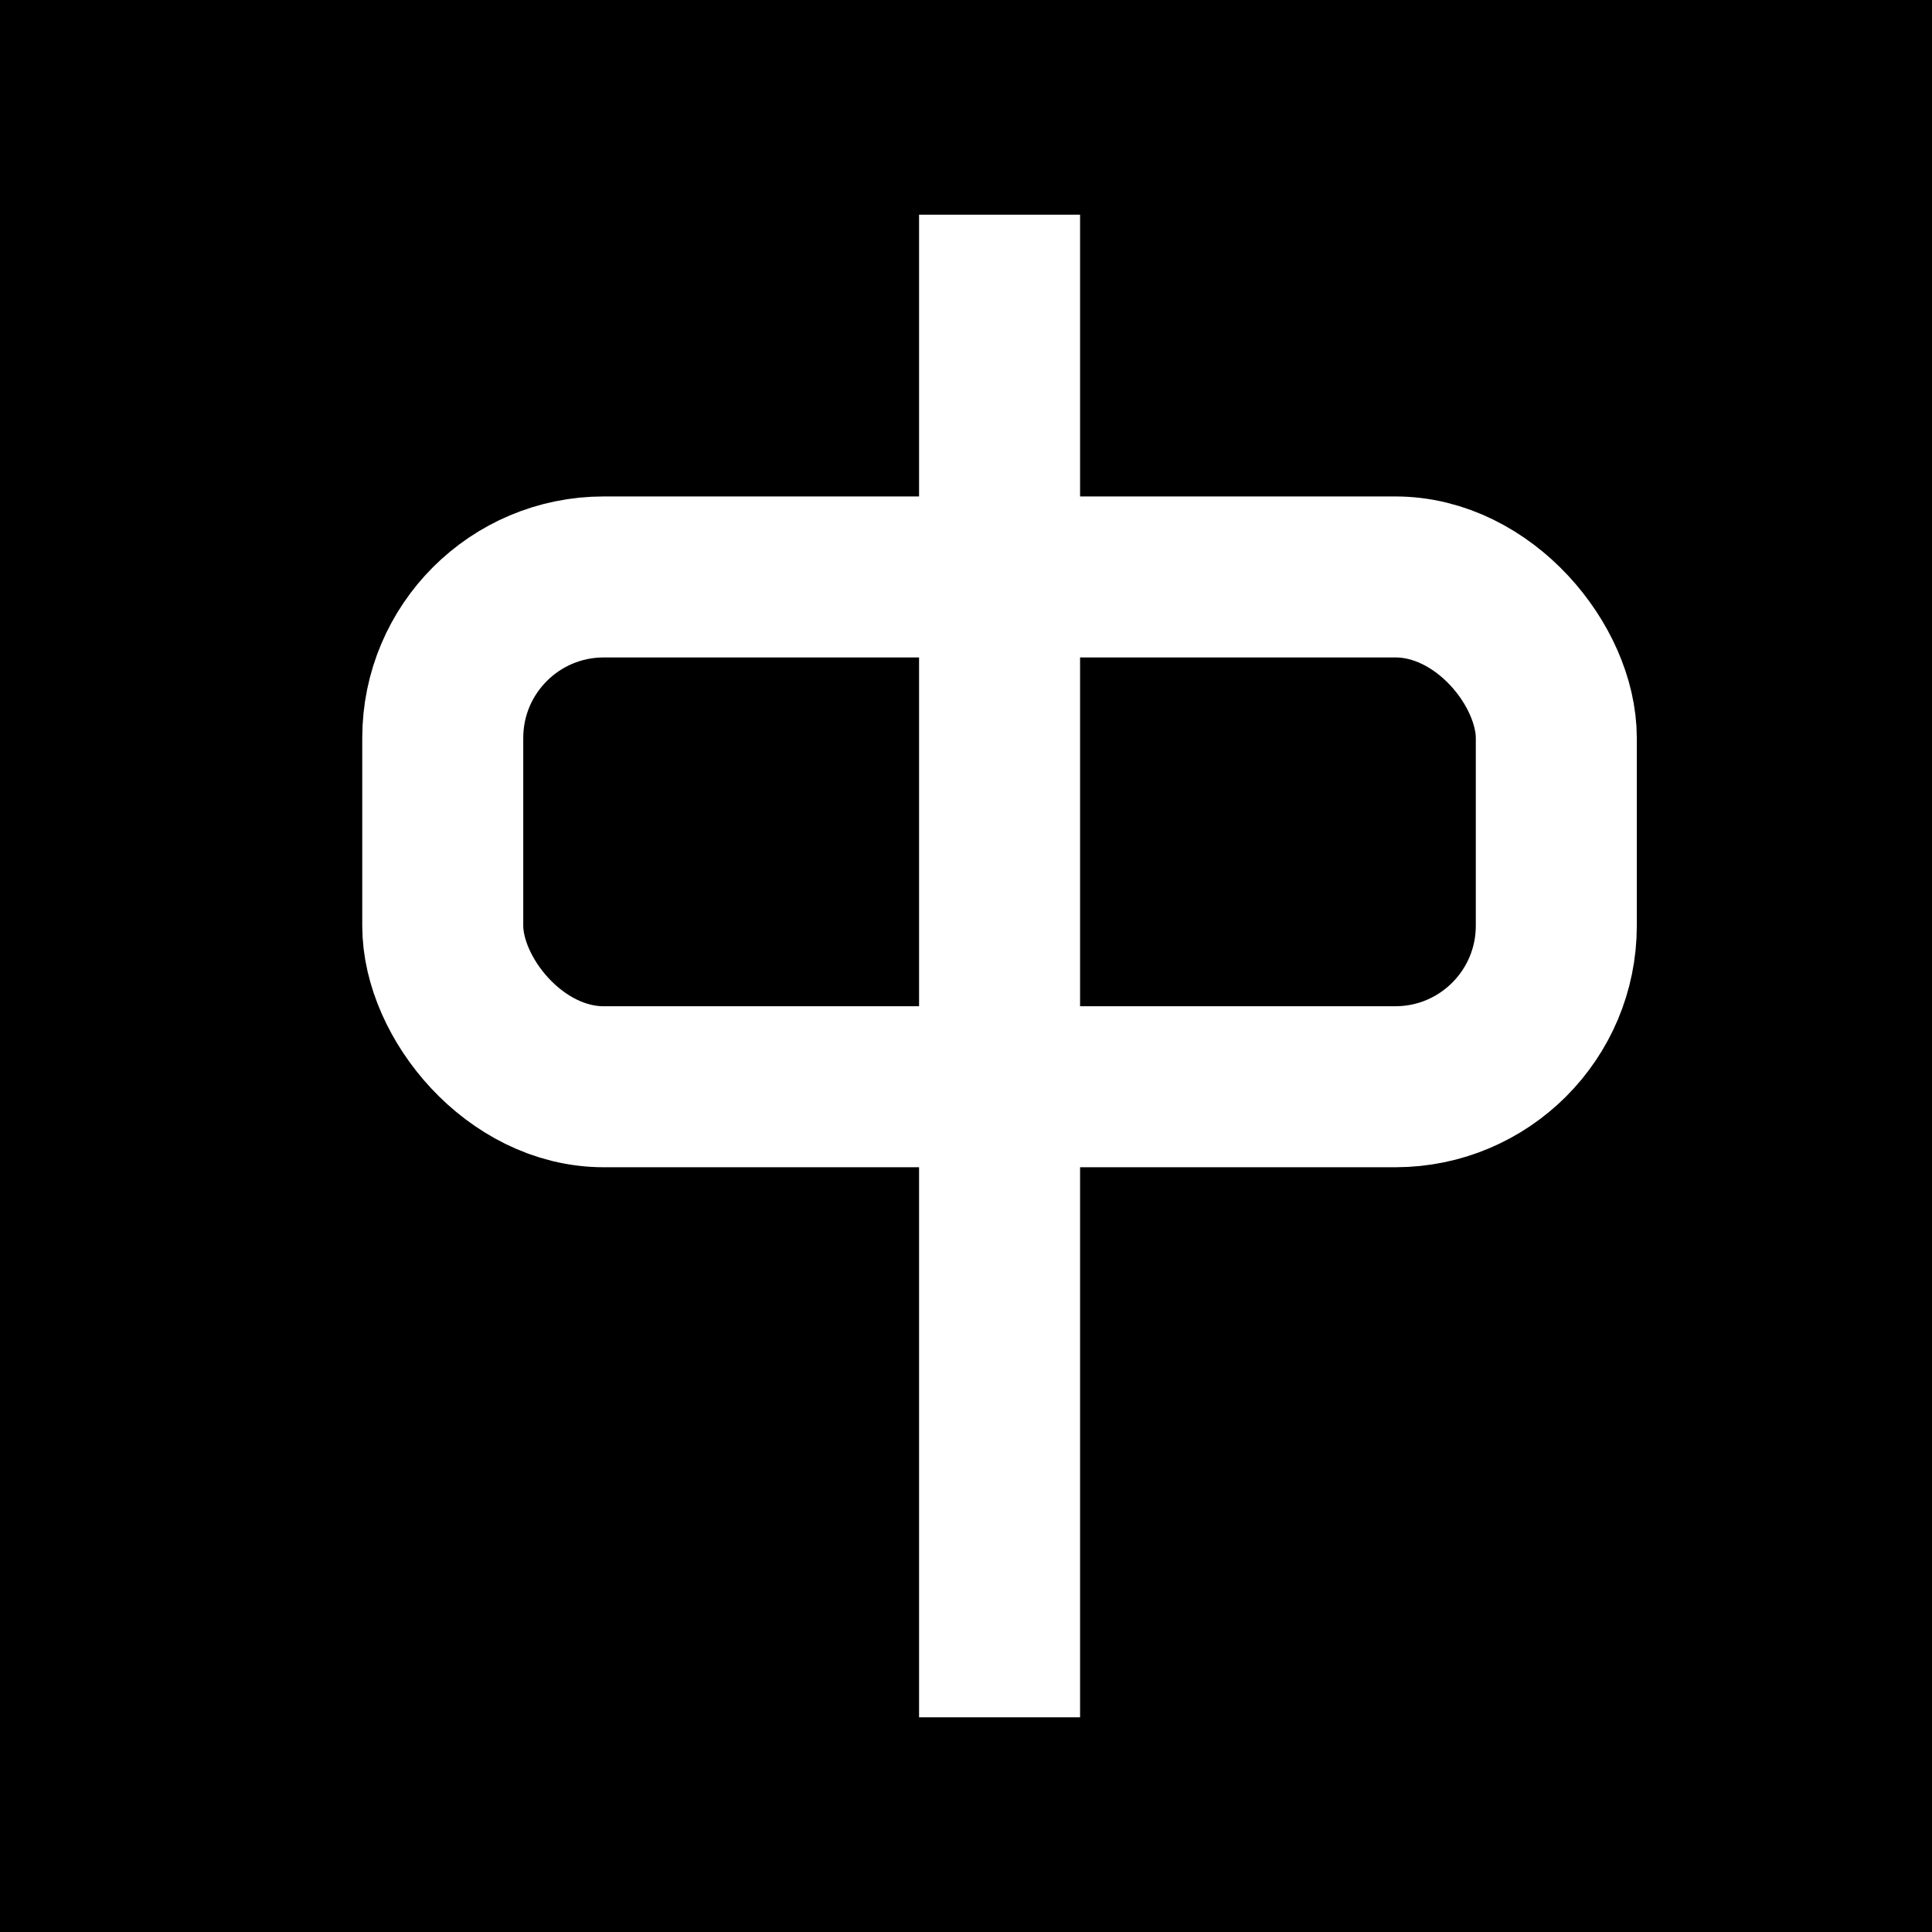 <svg xmlns="http://www.w3.org/2000/svg" width="24" height="24" viewBox="0 0 24 24">
    <g fill="none" fill-rule="evenodd">
        <path fill="#000" d="M0 0h24v24H0z"/>
        <rect width="13.833" height="6.333" x="5.5" y="7.167" stroke="#FFF" stroke-width="2" rx="2"/>
        <path stroke="#FFF" stroke-linecap="square" stroke-width="2" d="M12.417 3.667v16.666"/>
    </g>
</svg>
